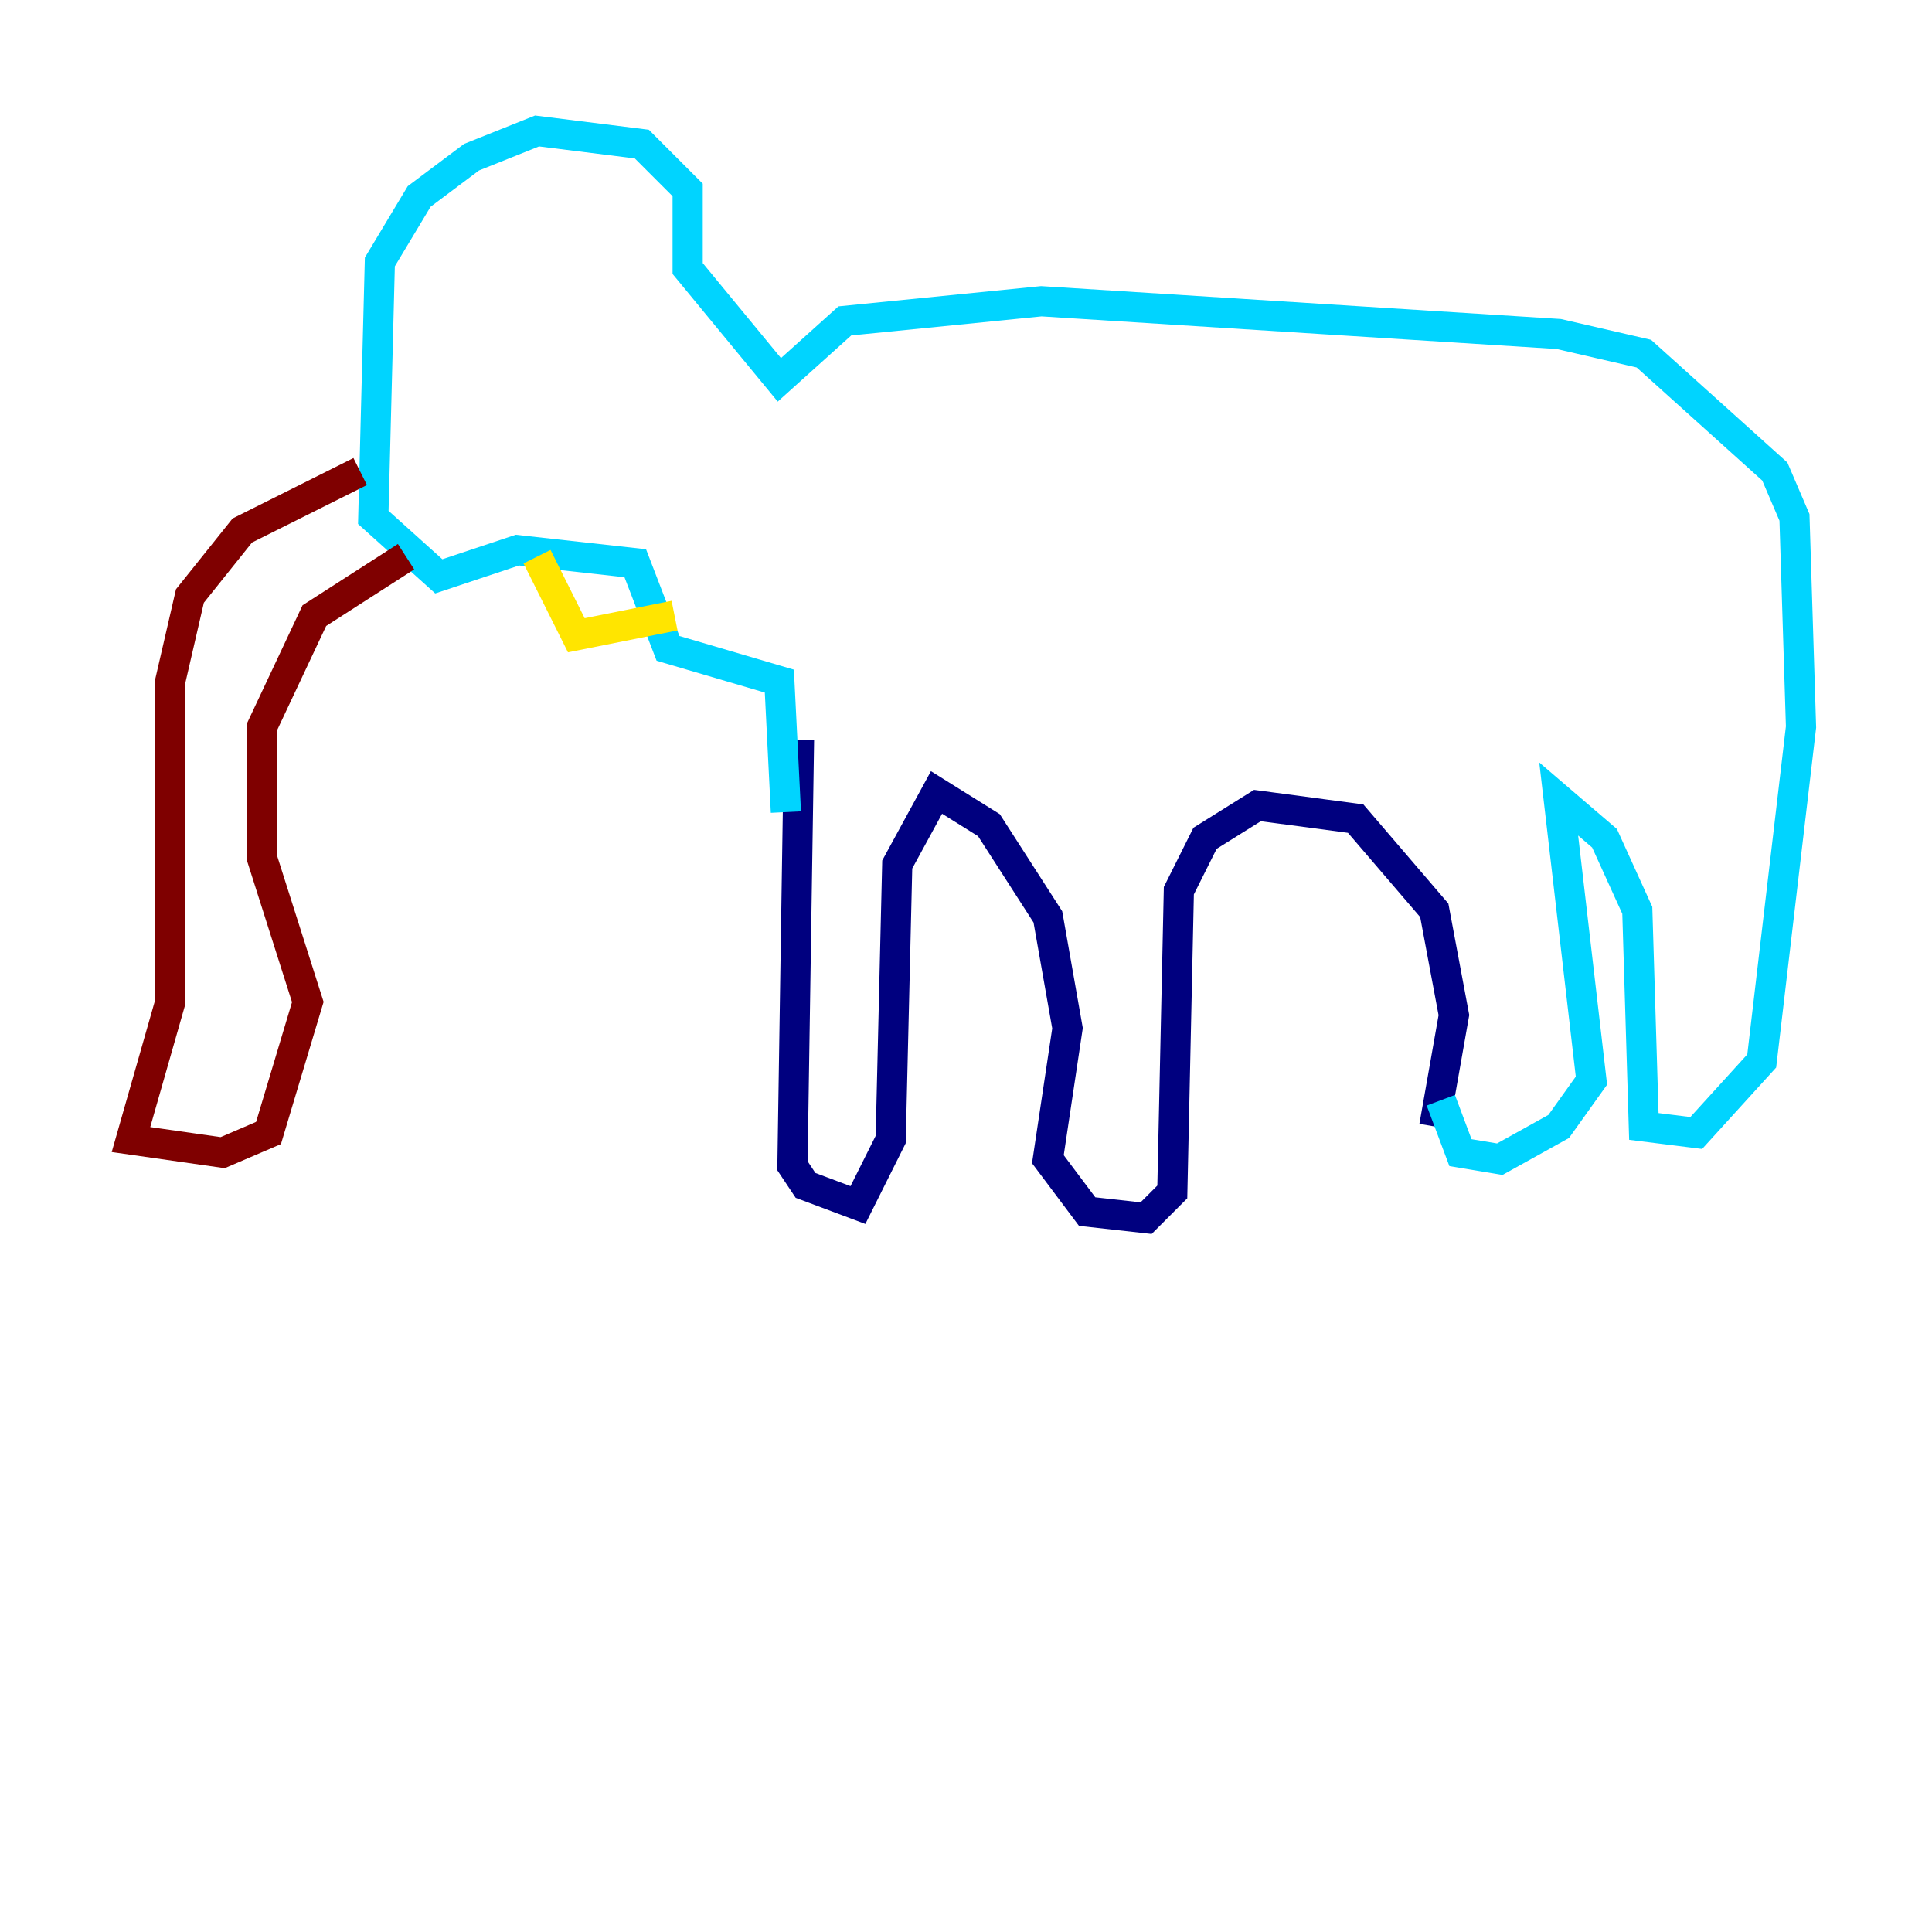 <?xml version="1.0" encoding="utf-8" ?>
<svg baseProfile="tiny" height="128" version="1.2" viewBox="0,0,128,128" width="128" xmlns="http://www.w3.org/2000/svg" xmlns:ev="http://www.w3.org/2001/xml-events" xmlns:xlink="http://www.w3.org/1999/xlink"><defs /><polyline fill="none" points="52.936,49.031 52.502,77.234 53.37,78.536 56.841,79.837 59.01,75.498 59.444,57.275 62.047,52.502 65.519,54.671 69.424,60.746 70.725,68.122 69.424,76.8 72.027,80.271 75.932,80.705 77.668,78.969 78.102,59.01 79.837,55.539 83.308,53.37 89.817,54.237 95.024,60.312 96.325,67.254 95.024,74.63" stroke="#00007f" stroke-width="2" /><polyline fill="none" points="95.458,72.895 96.759,76.366 99.363,76.8 103.268,74.63 105.437,71.593 103.268,52.936 106.305,55.539 108.475,60.312 108.909,74.63 112.38,75.064 116.719,70.291 119.322,48.163 118.888,34.278 117.586,31.241 108.909,23.43 103.268,22.129 68.99,19.959 55.973,21.261 51.634,25.166 45.559,17.79 45.559,12.583 42.522,9.546 35.58,8.678 31.241,10.414 27.77,13.017 25.166,17.356 24.732,34.278 29.071,38.183 34.278,36.447 42.088,37.315 44.258,42.956 51.634,45.125 52.068,53.803" stroke="#00d4ff" stroke-width="2" /><polyline fill="none" points="44.691,40.786 38.183,42.088 35.58,36.881" stroke="#ffe500" stroke-width="2" /><polyline fill="none" points="23.864,31.241 16.054,35.146 12.583,39.485 11.281,45.125 11.281,66.386 8.678,75.498 14.752,76.366 17.79,75.064 20.393,66.386 17.356,56.841 17.356,48.163 20.827,40.786 26.902,36.881" stroke="#7f0000" stroke-width="2" /></svg>